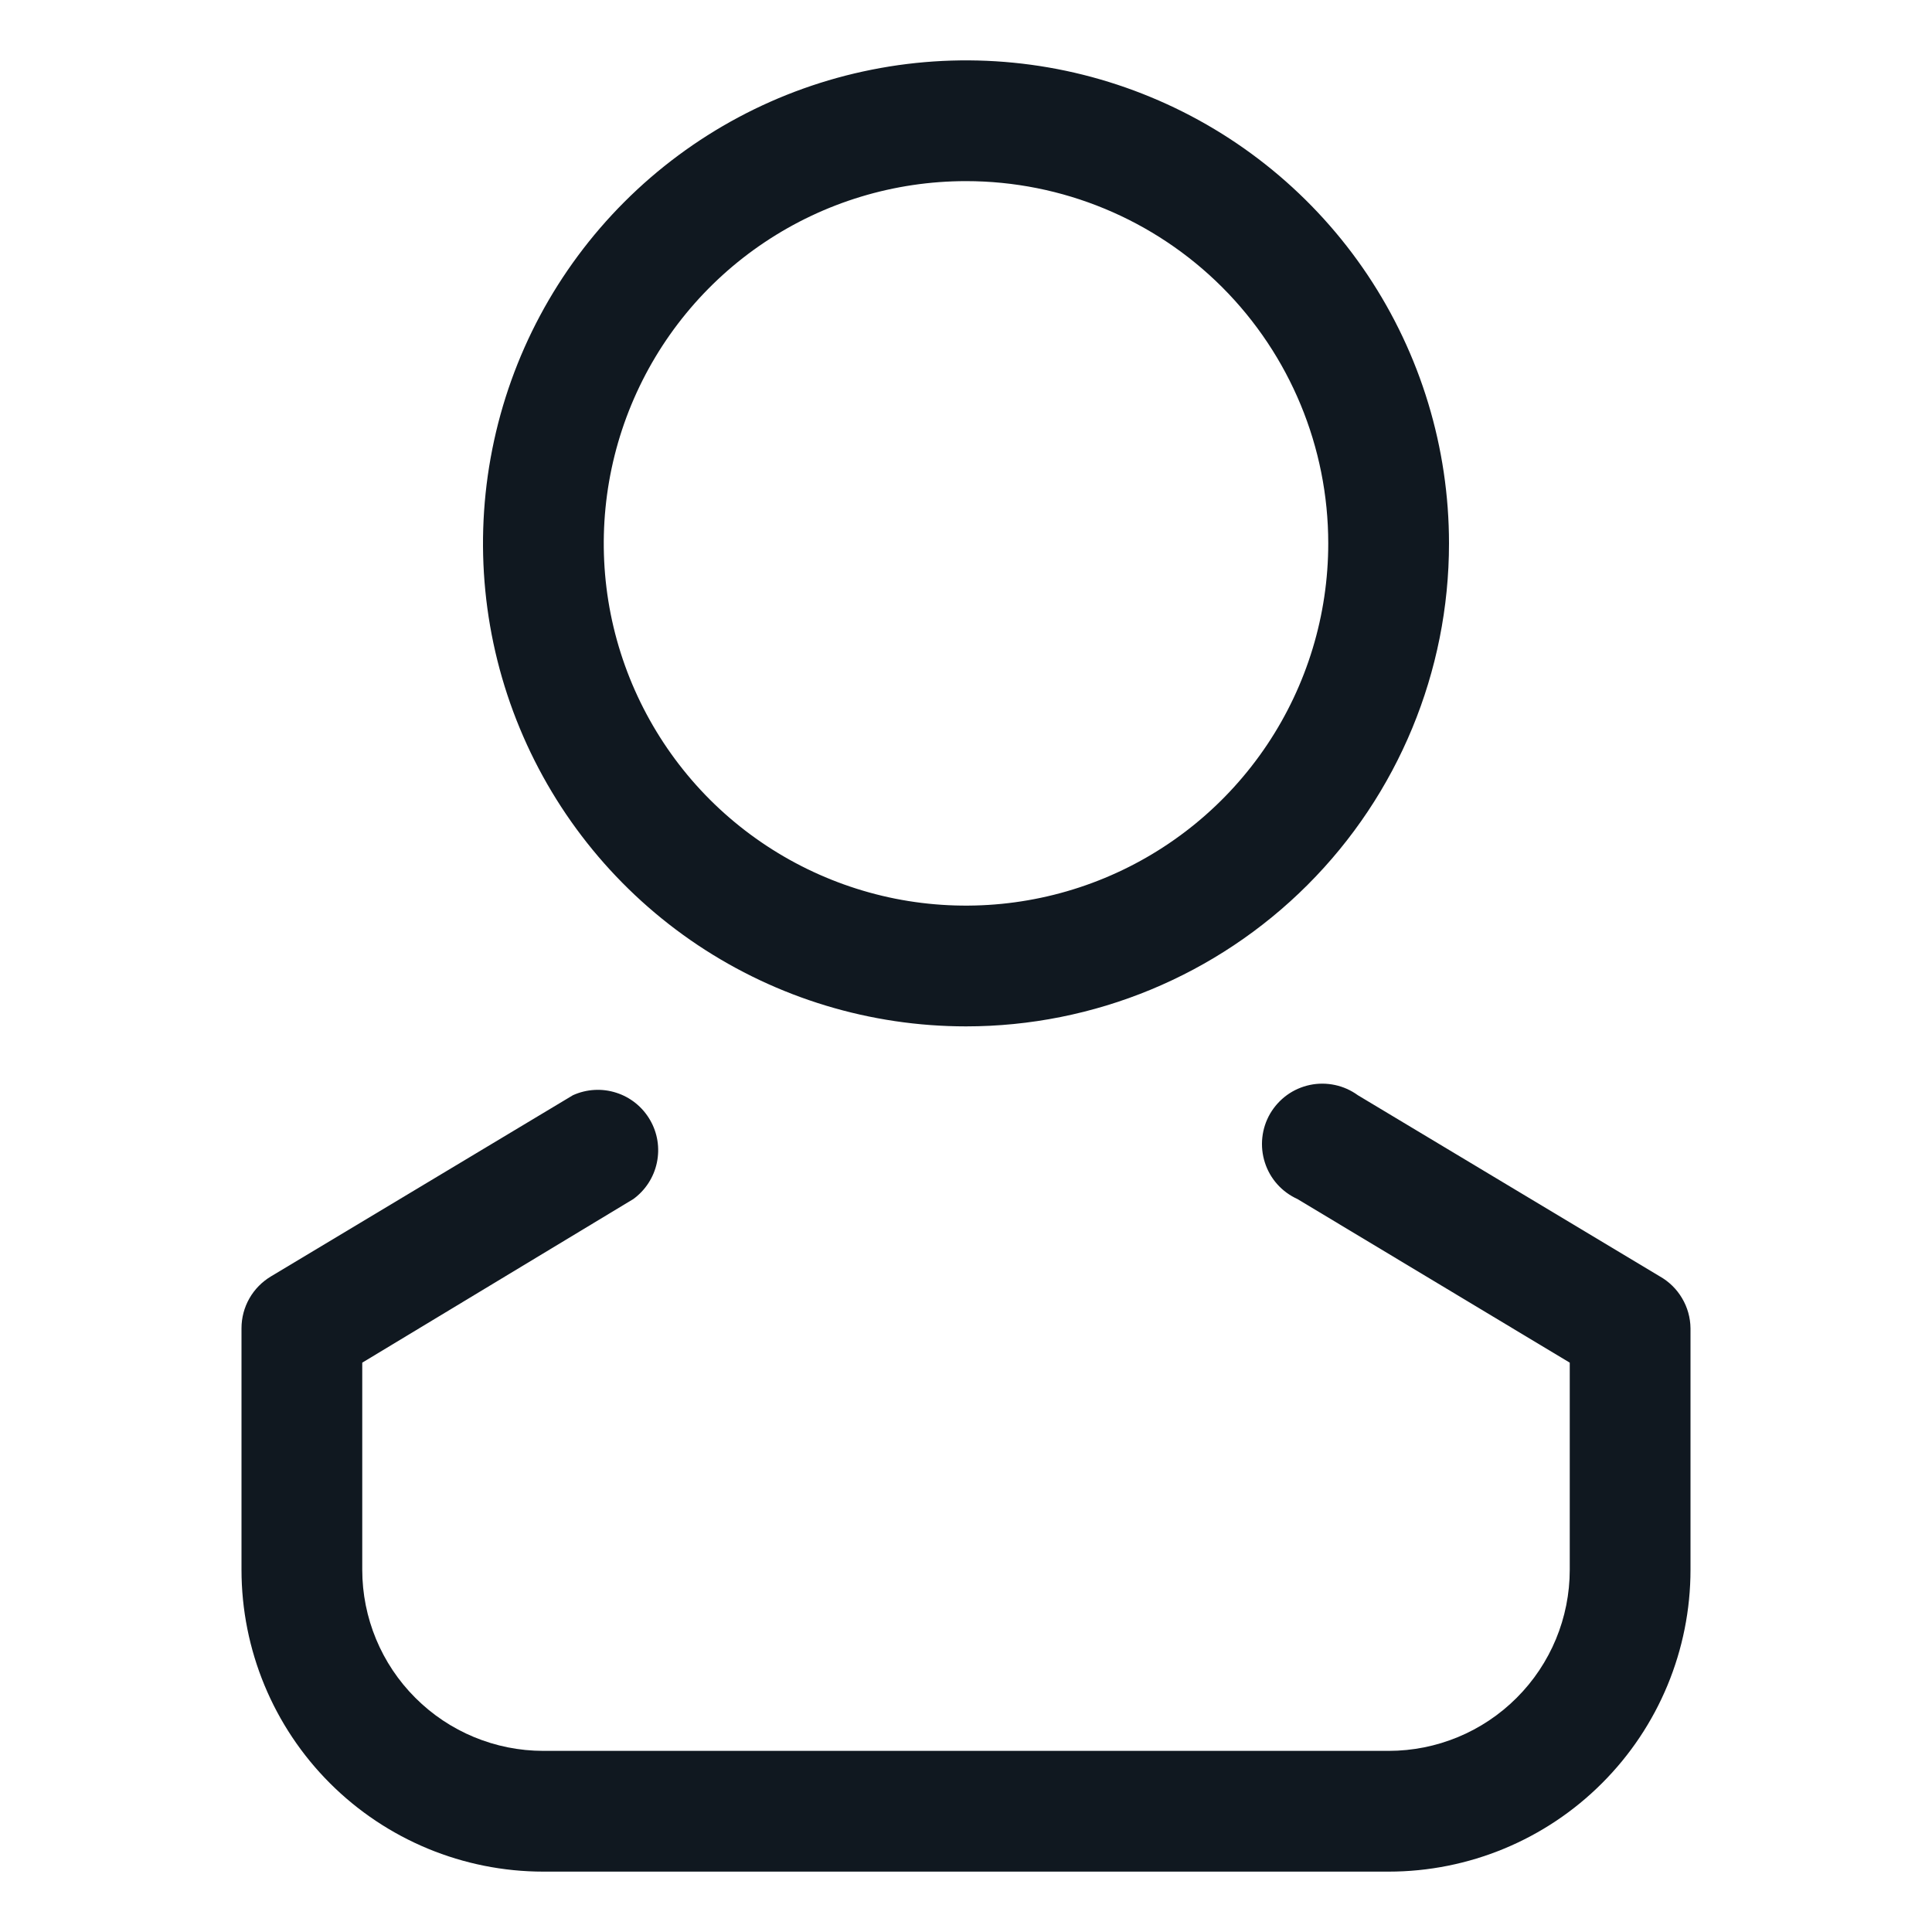 <svg width="32" height="32" viewBox="0 0 32 32" fill="none" xmlns="http://www.w3.org/2000/svg">
<path d="M16 17C14.418 17 12.871 16.531 11.555 15.652C10.24 14.773 9.214 13.523 8.609 12.062C8.003 10.6 7.845 8.991 8.154 7.439C8.462 5.887 9.224 4.462 10.343 3.343C11.462 2.224 12.887 1.462 14.439 1.154C15.991 0.845 17.6 1.003 19.061 1.609C20.523 2.214 21.773 3.24 22.652 4.555C23.531 5.871 24 7.418 24 9C24 11.122 23.157 13.157 21.657 14.657C20.157 16.157 18.122 17 16 17ZM16 3C14.813 3 13.653 3.352 12.667 4.011C11.68 4.67 10.911 5.608 10.457 6.704C10.003 7.8 9.884 9.007 10.115 10.171C10.347 11.334 10.918 12.403 11.757 13.243C12.597 14.082 13.666 14.653 14.829 14.885C15.993 15.116 17.2 14.997 18.296 14.543C19.392 14.089 20.329 13.32 20.989 12.333C21.648 11.347 22 10.187 22 9C22 7.409 21.368 5.883 20.243 4.757C19.117 3.632 17.591 3 16 3Z" fill="#101820"/>
<path d="M23 31H9C7.674 31 6.402 30.473 5.464 29.535C4.527 28.598 4 27.326 4 26V22C4 21.826 4.045 21.656 4.131 21.505C4.217 21.354 4.341 21.229 4.49 21.14L9.49 18.14C9.716 18.038 9.971 18.023 10.207 18.099C10.443 18.174 10.642 18.335 10.766 18.549C10.891 18.763 10.931 19.015 10.88 19.257C10.829 19.5 10.69 19.714 10.49 19.86L6 22.57V26C6 26.796 6.316 27.559 6.879 28.121C7.441 28.684 8.204 29 9 29H23C23.796 29 24.559 28.684 25.121 28.121C25.684 27.559 26 26.796 26 26V22.57L21.49 19.86C21.363 19.802 21.248 19.719 21.155 19.614C21.062 19.51 20.992 19.387 20.95 19.254C20.907 19.12 20.893 18.98 20.908 18.841C20.923 18.701 20.967 18.567 21.037 18.446C21.108 18.325 21.203 18.22 21.316 18.138C21.429 18.056 21.559 17.999 21.696 17.97C21.833 17.941 21.974 17.942 22.111 17.971C22.248 18 22.377 18.058 22.49 18.14L27.49 21.14C27.643 21.226 27.771 21.351 27.86 21.502C27.95 21.653 27.998 21.825 28 22V26C28 27.326 27.473 28.598 26.535 29.535C25.598 30.473 24.326 31 23 31Z" fill="#101820"/>
</svg>
